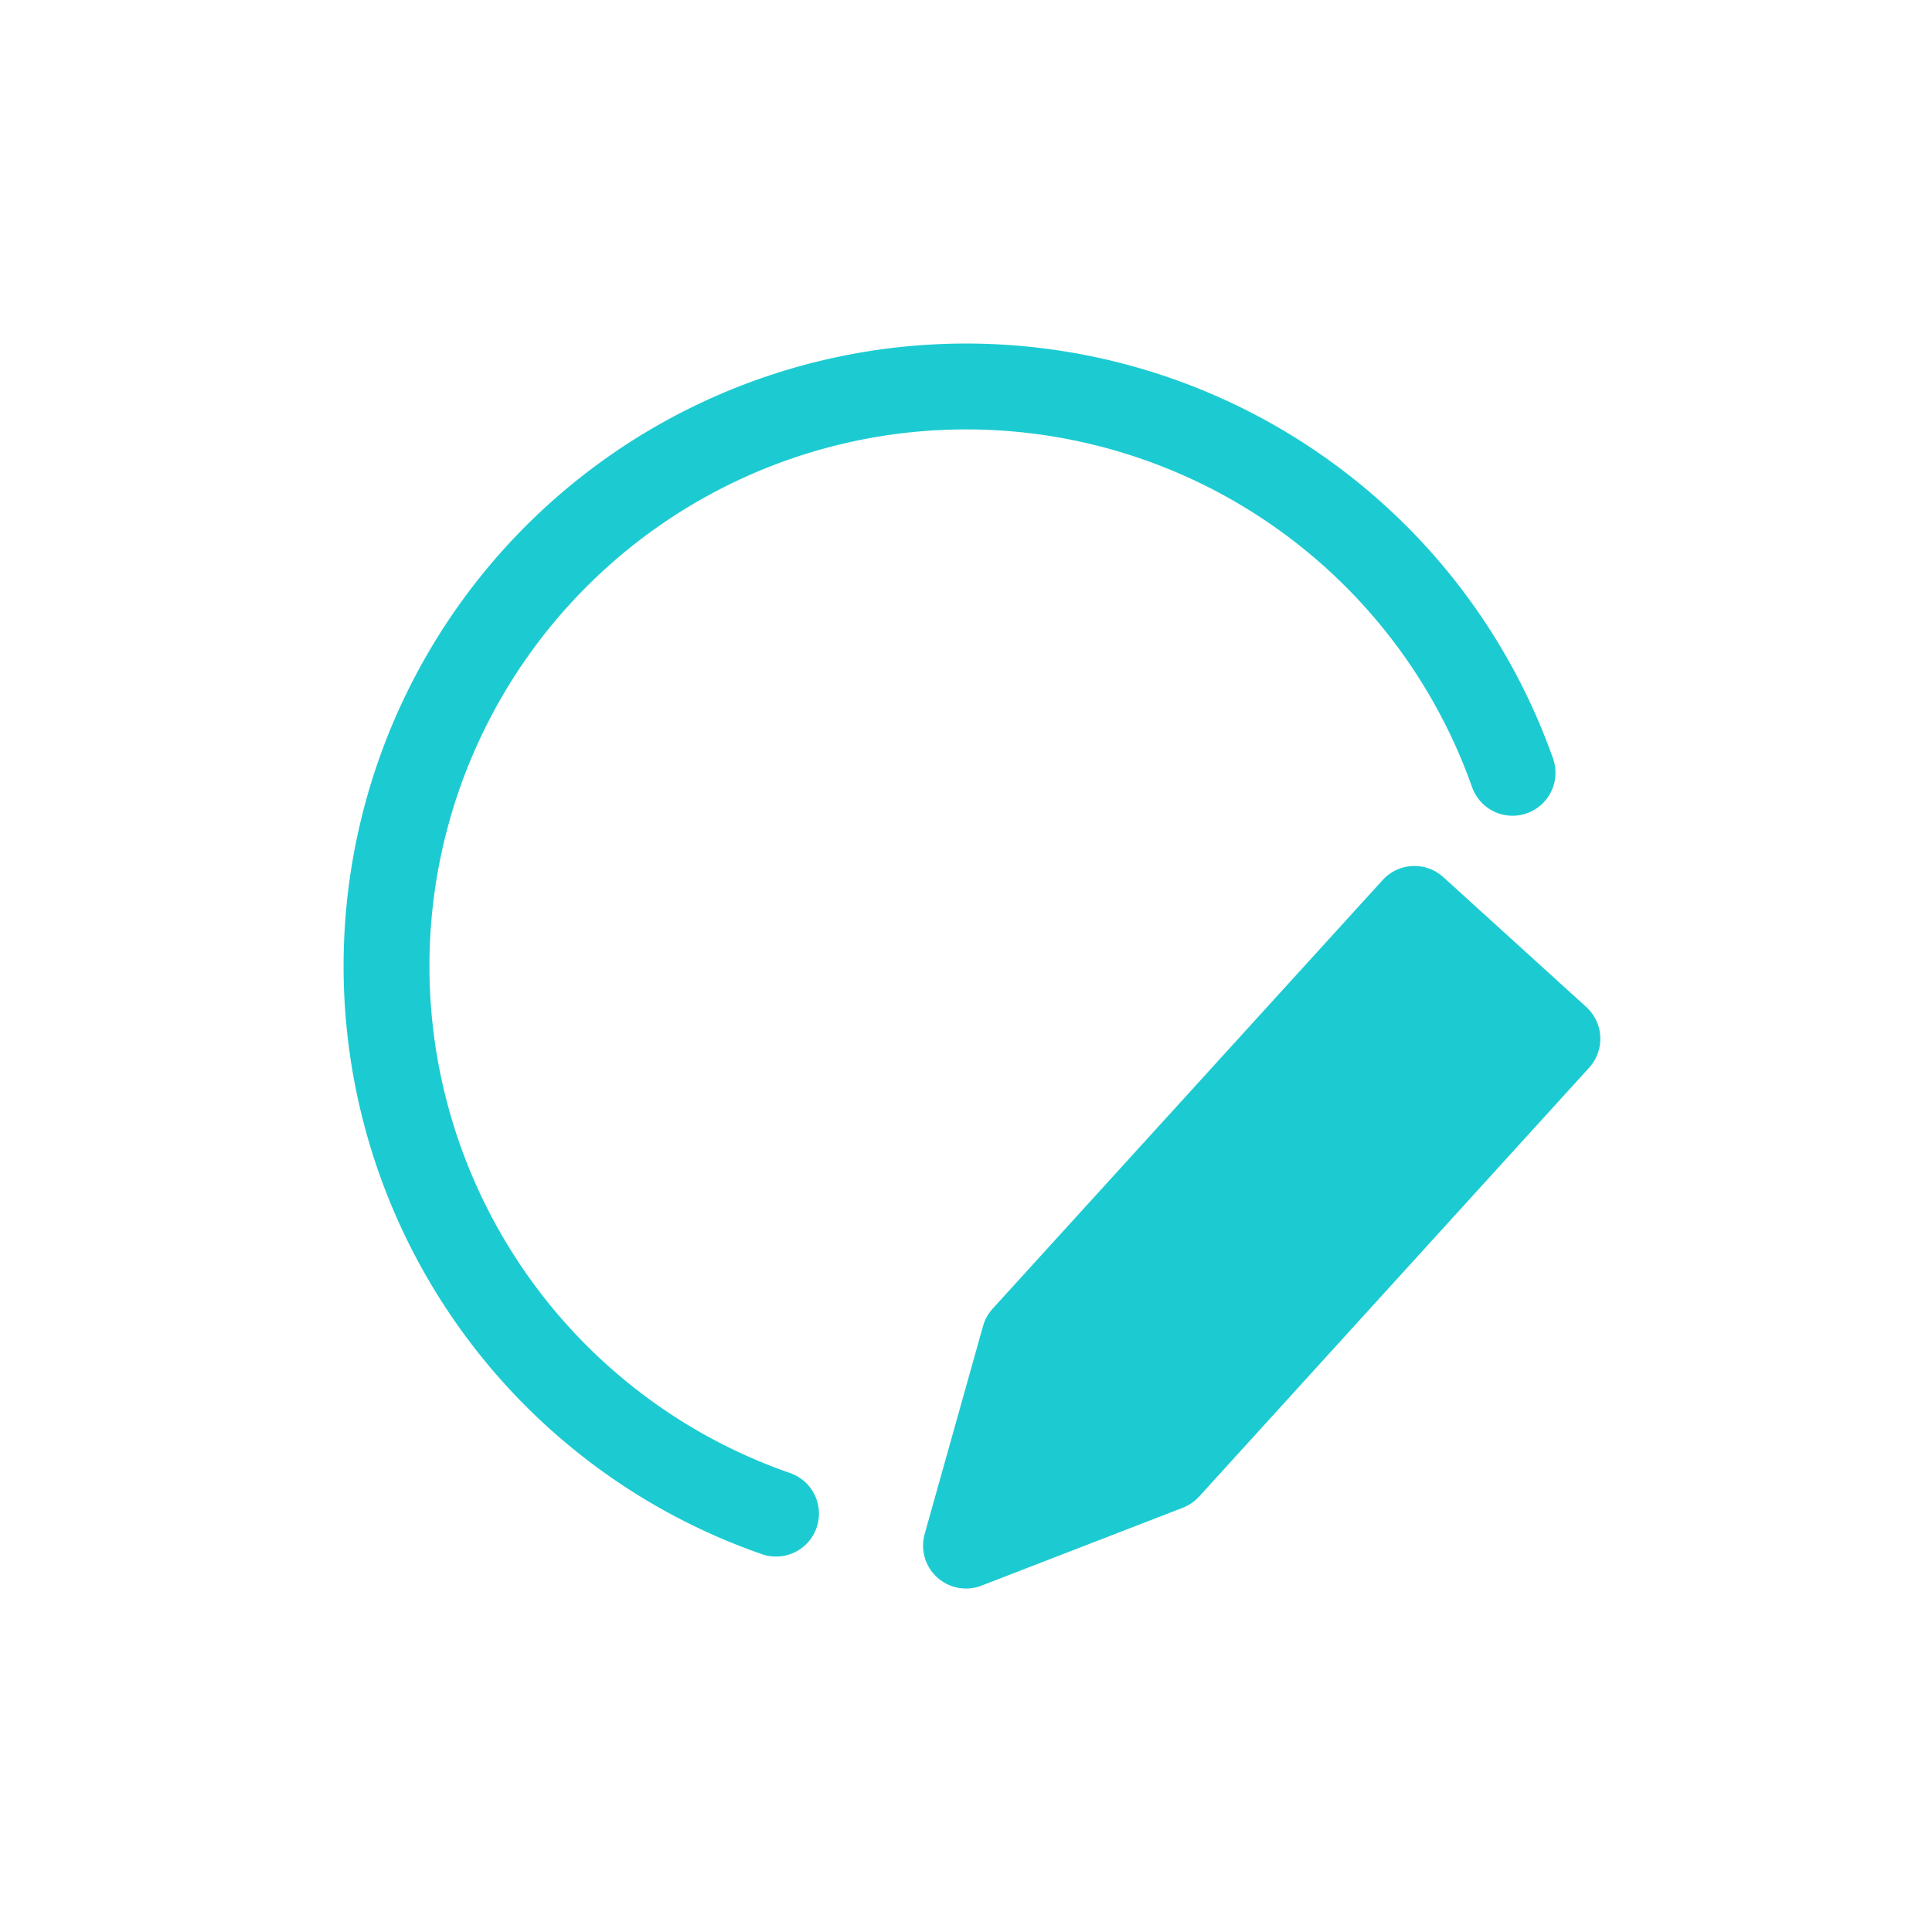 <svg id="Icon" xmlns="http://www.w3.org/2000/svg" viewBox="0 0 90 90"><defs><style>.cls-1{fill:#fff;}.cls-2{fill:#1ccbd1;}.cls-2,.cls-3{stroke:#1ccbd1;stroke-linecap:round;stroke-linejoin:round;stroke-width:4px;}.cls-3{fill:none;}</style></defs><g id="Background"><rect class="cls-1" width="90" height="90"/></g><polygon class="cls-2" points="72.55 48.39 65.89 42.34 47.72 62.31 45 72 54.38 68.37 72.55 48.39"/><path class="cls-3" d="M36.15,70.51A27,27,0,1,1,70.46,36"/></svg>